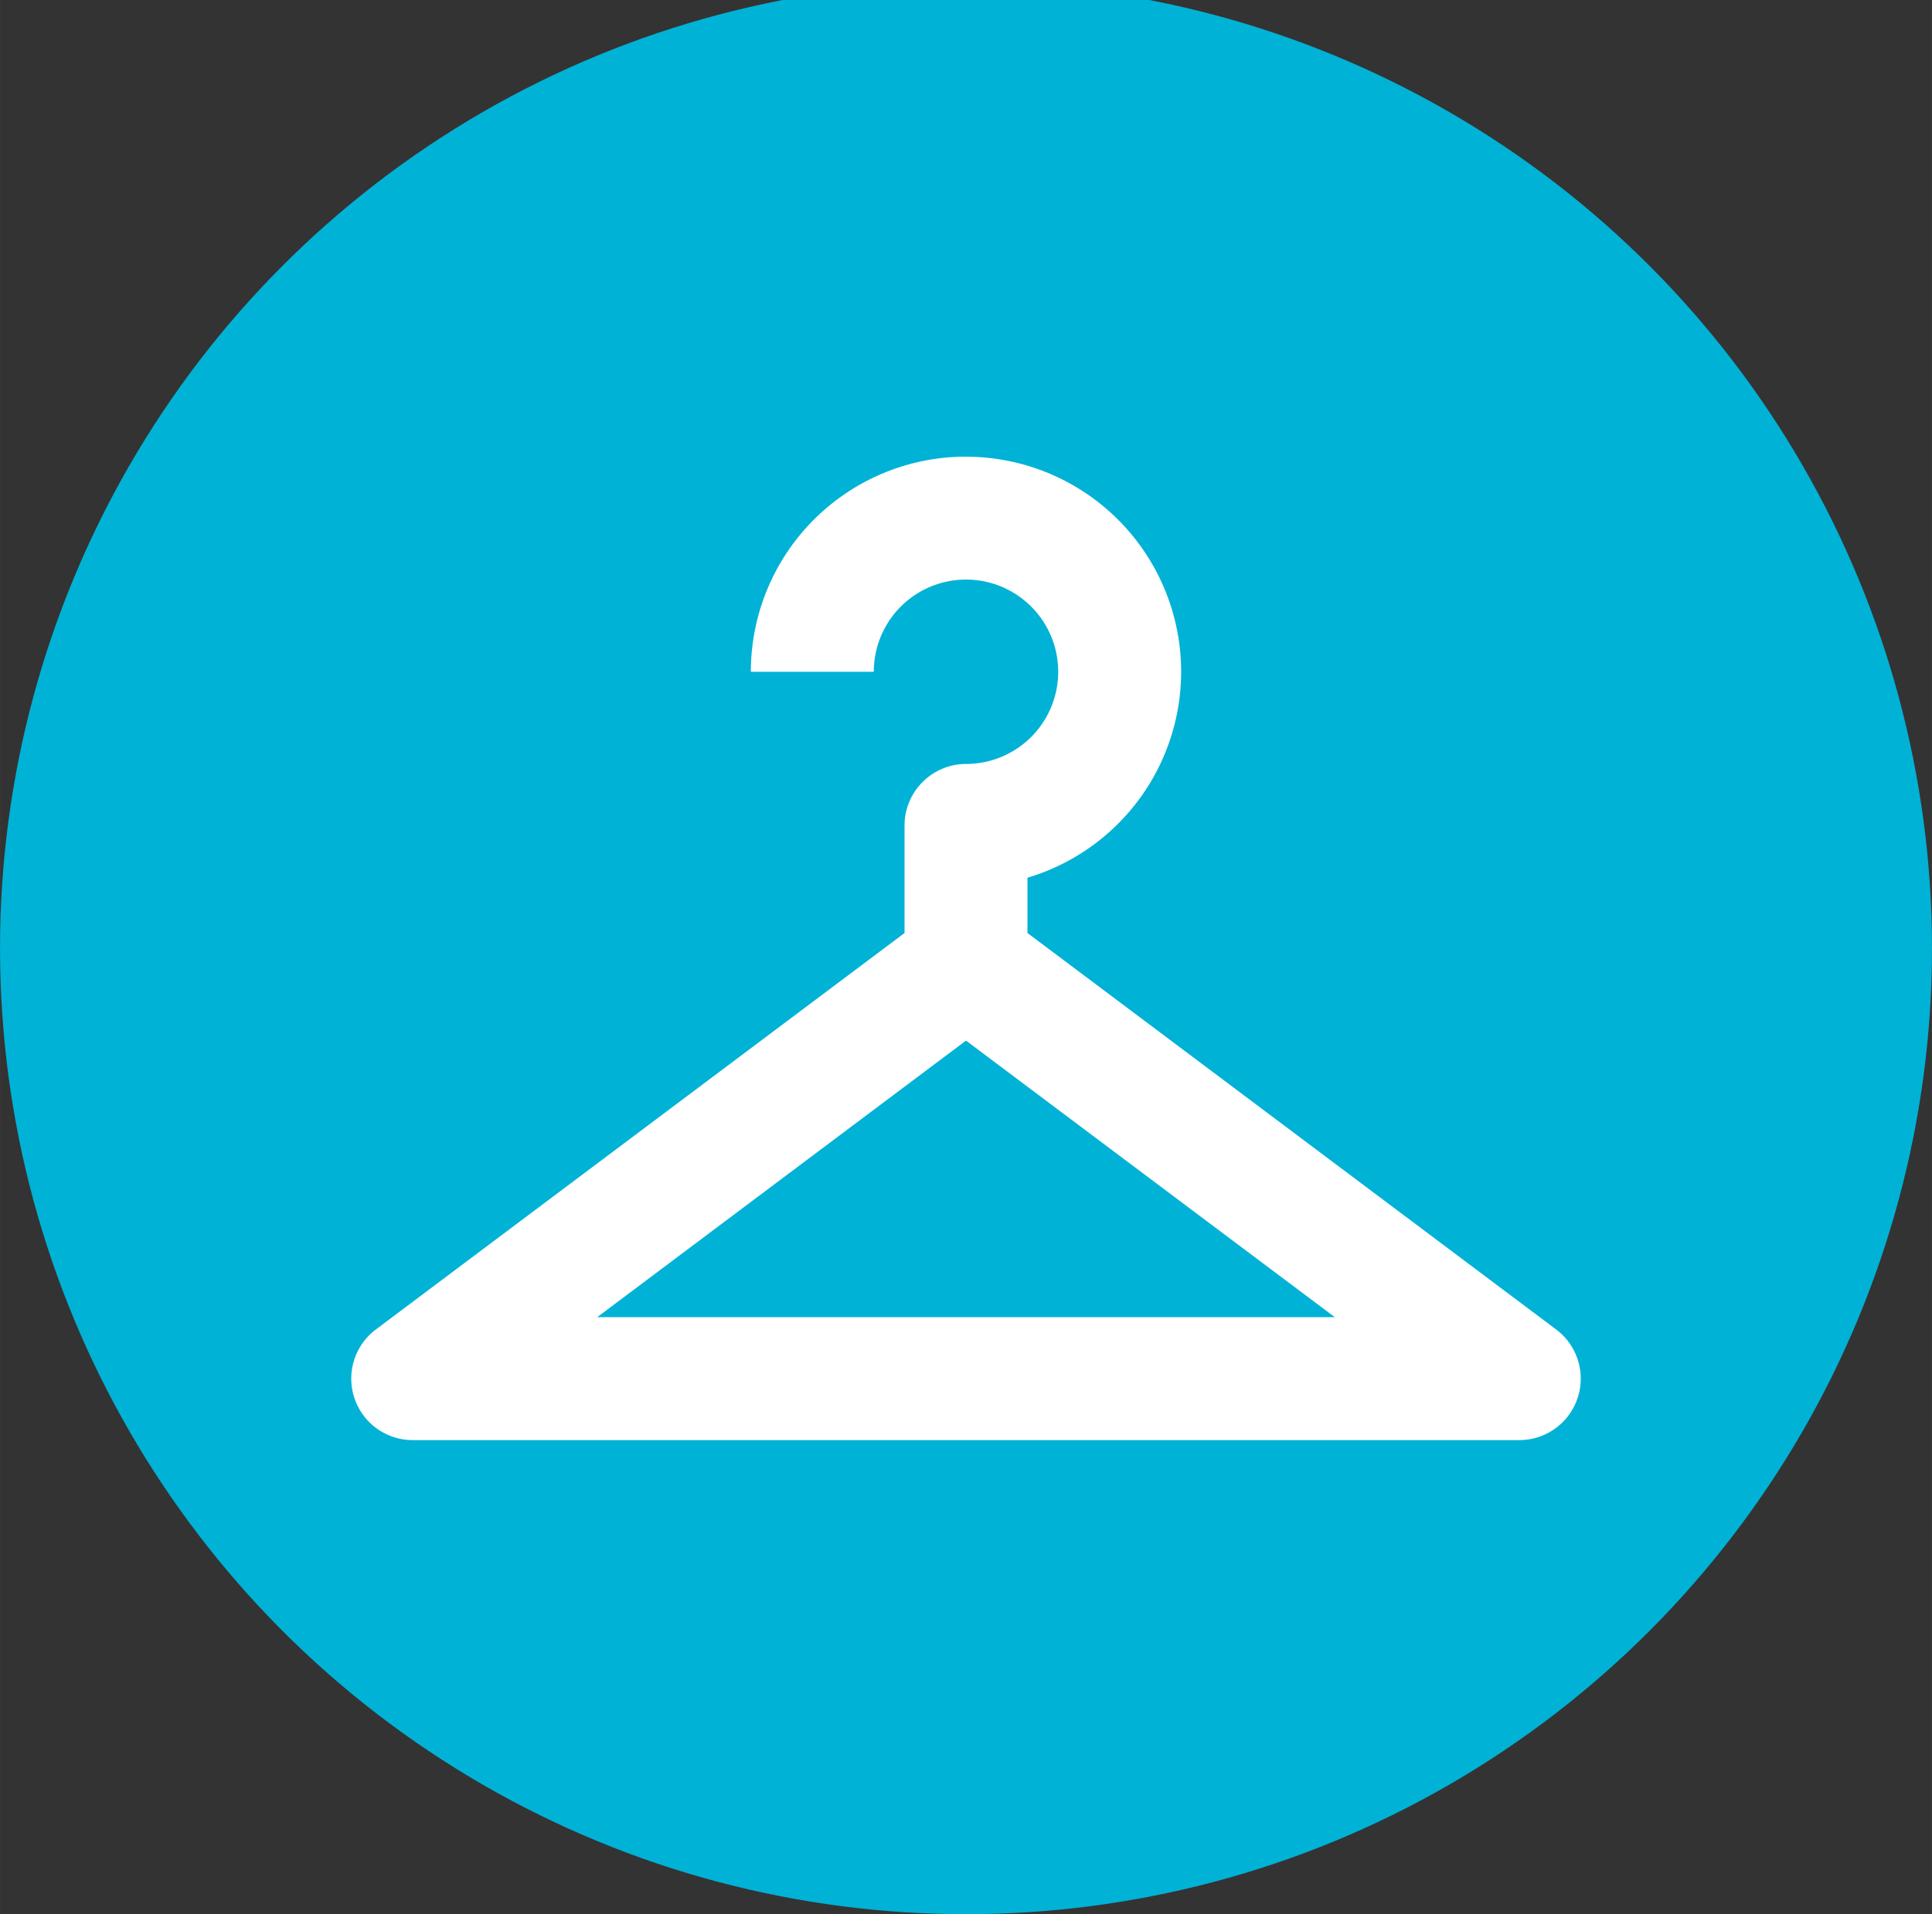 <?xml version="1.0" encoding="UTF-8" standalone="no"?>
<!-- Created with Inkscape (http://www.inkscape.org/) -->

<svg
   xmlns:dc="http://purl.org/dc/elements/1.1/"
   xmlns:cc="http://creativecommons.org/ns#"
   xmlns:rdf="http://www.w3.org/1999/02/22-rdf-syntax-ns#"
   xmlns:svg="http://www.w3.org/2000/svg"
   xmlns="http://www.w3.org/2000/svg"
   xmlns:sodipodi="http://sodipodi.sourceforge.net/DTD/sodipodi-0.dtd"
   xmlns:inkscape="http://www.inkscape.org/namespaces/inkscape"
   width="110"
   height="109"
   viewBox="0 0 29.104 28.84"
   version="1.1"
   id="svg8"
   inkscape:version="0.92.3 (2405546, 2018-03-11)"
   sodipodi:docname="clothing_category.svg">
  <rect x="0" y="0" width="29.104" height="28.84" fill="#333333" stroke="none"/>
  <defs
     id="defs2" />
  <sodipodi:namedview
     id="base"
     pagecolor="#ffffff"
     bordercolor="#666666"
     borderopacity="1.0"
     inkscape:pageopacity="0.0"
     inkscape:pageshadow="2"
     inkscape:zoom="2.8"
     inkscape:cx="20.194544"
     inkscape:cy="44.872896"
     inkscape:document-units="mm"
     inkscape:current-layer="layer1"
     showgrid="false"
     units="px"
     inkscape:window-width="1920"
     inkscape:window-height="1046"
     inkscape:window-x="1589"
     inkscape:window-y="-11"
     inkscape:window-maximized="1" />
  <g
     inkscape:label="Layer 1"
     inkscape:groupmode="layer"
     id="layer1"
     transform="translate(0,-268.16)">
    <circle
       style="opacity:1;fill:#00b2d6;fill-opacity:1;fill-rule:nonzero;stroke:none;stroke-width:0.119;stroke-linecap:round;stroke-linejoin:round;stroke-miterlimit:4;stroke-dasharray:none;stroke-opacity:1;paint-order:normal"
       id="path828"
       cx="14.552"
       cy="282.448"
       r="14.552" />
    <path
       id="path986"
       d="m 14.552,275.04 a 3.241,3.241 0 0 0 -3.241,3.241 h 1.852 a 1.389,1.389 0 0 1 1.389,-1.389 1.389,1.389 0 0 1 1.389,1.389 1.389,1.389 0 0 1 -1.389,1.389 c -0.509,0 -0.926,0.417 -0.926,0.926 v 1.621 l -7.964,5.973 a 0.926,0.926 0 0 0 0.556,1.667 H 22.886 a 0.926,0.926 0 0 0 0.556,-1.667 l -7.964,-5.973 v -0.833 a 3.241,3.241 0 0 0 2.315,-3.102 3.241,3.241 0 0 0 -3.241,-3.241 m 0,8.797 5.556,4.167 H 8.996 Z"
       inkscape:connector-curvature="0"
       style="fill:#ffffff;stroke-width:0.926" />
  </g>
</svg>
